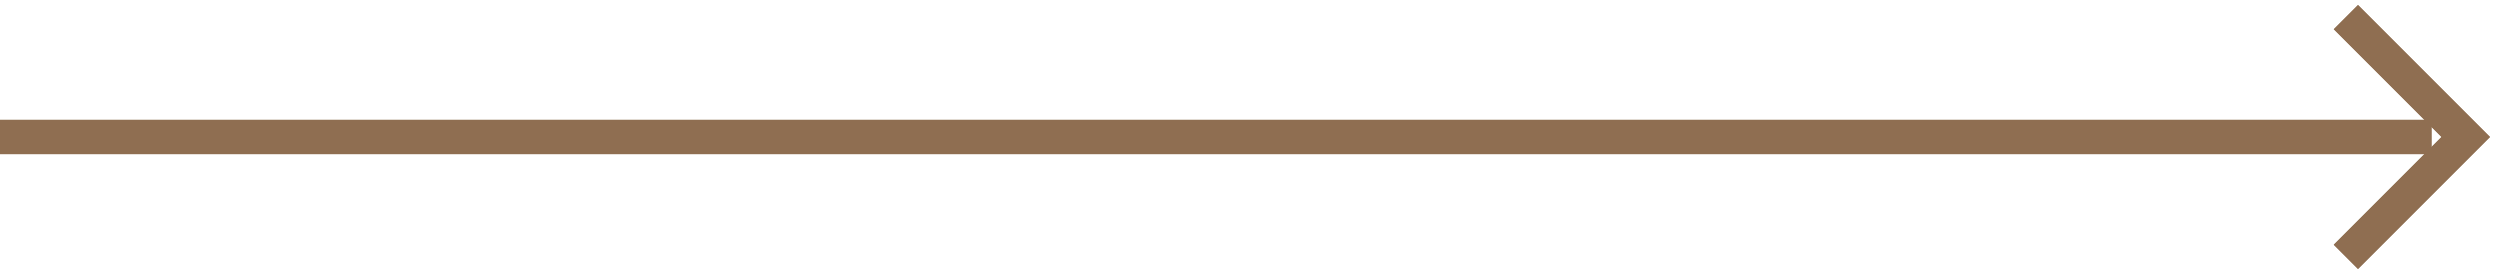 <svg width="146" height="16" viewBox="0 0 146 16" fill="none" xmlns="http://www.w3.org/2000/svg">
<path d="M0 8H142" stroke="#8F6E51" stroke-width="2"/>
<path d="M0 8H142" stroke="#8F6E51" stroke-width="2"/>
<path d="M137 1L144 8L137 15" stroke="#8F6E51" stroke-width="2"/>
<path d="M137 1L144 8L137 15" stroke="#8F6E51" stroke-width="2"/>
</svg>
